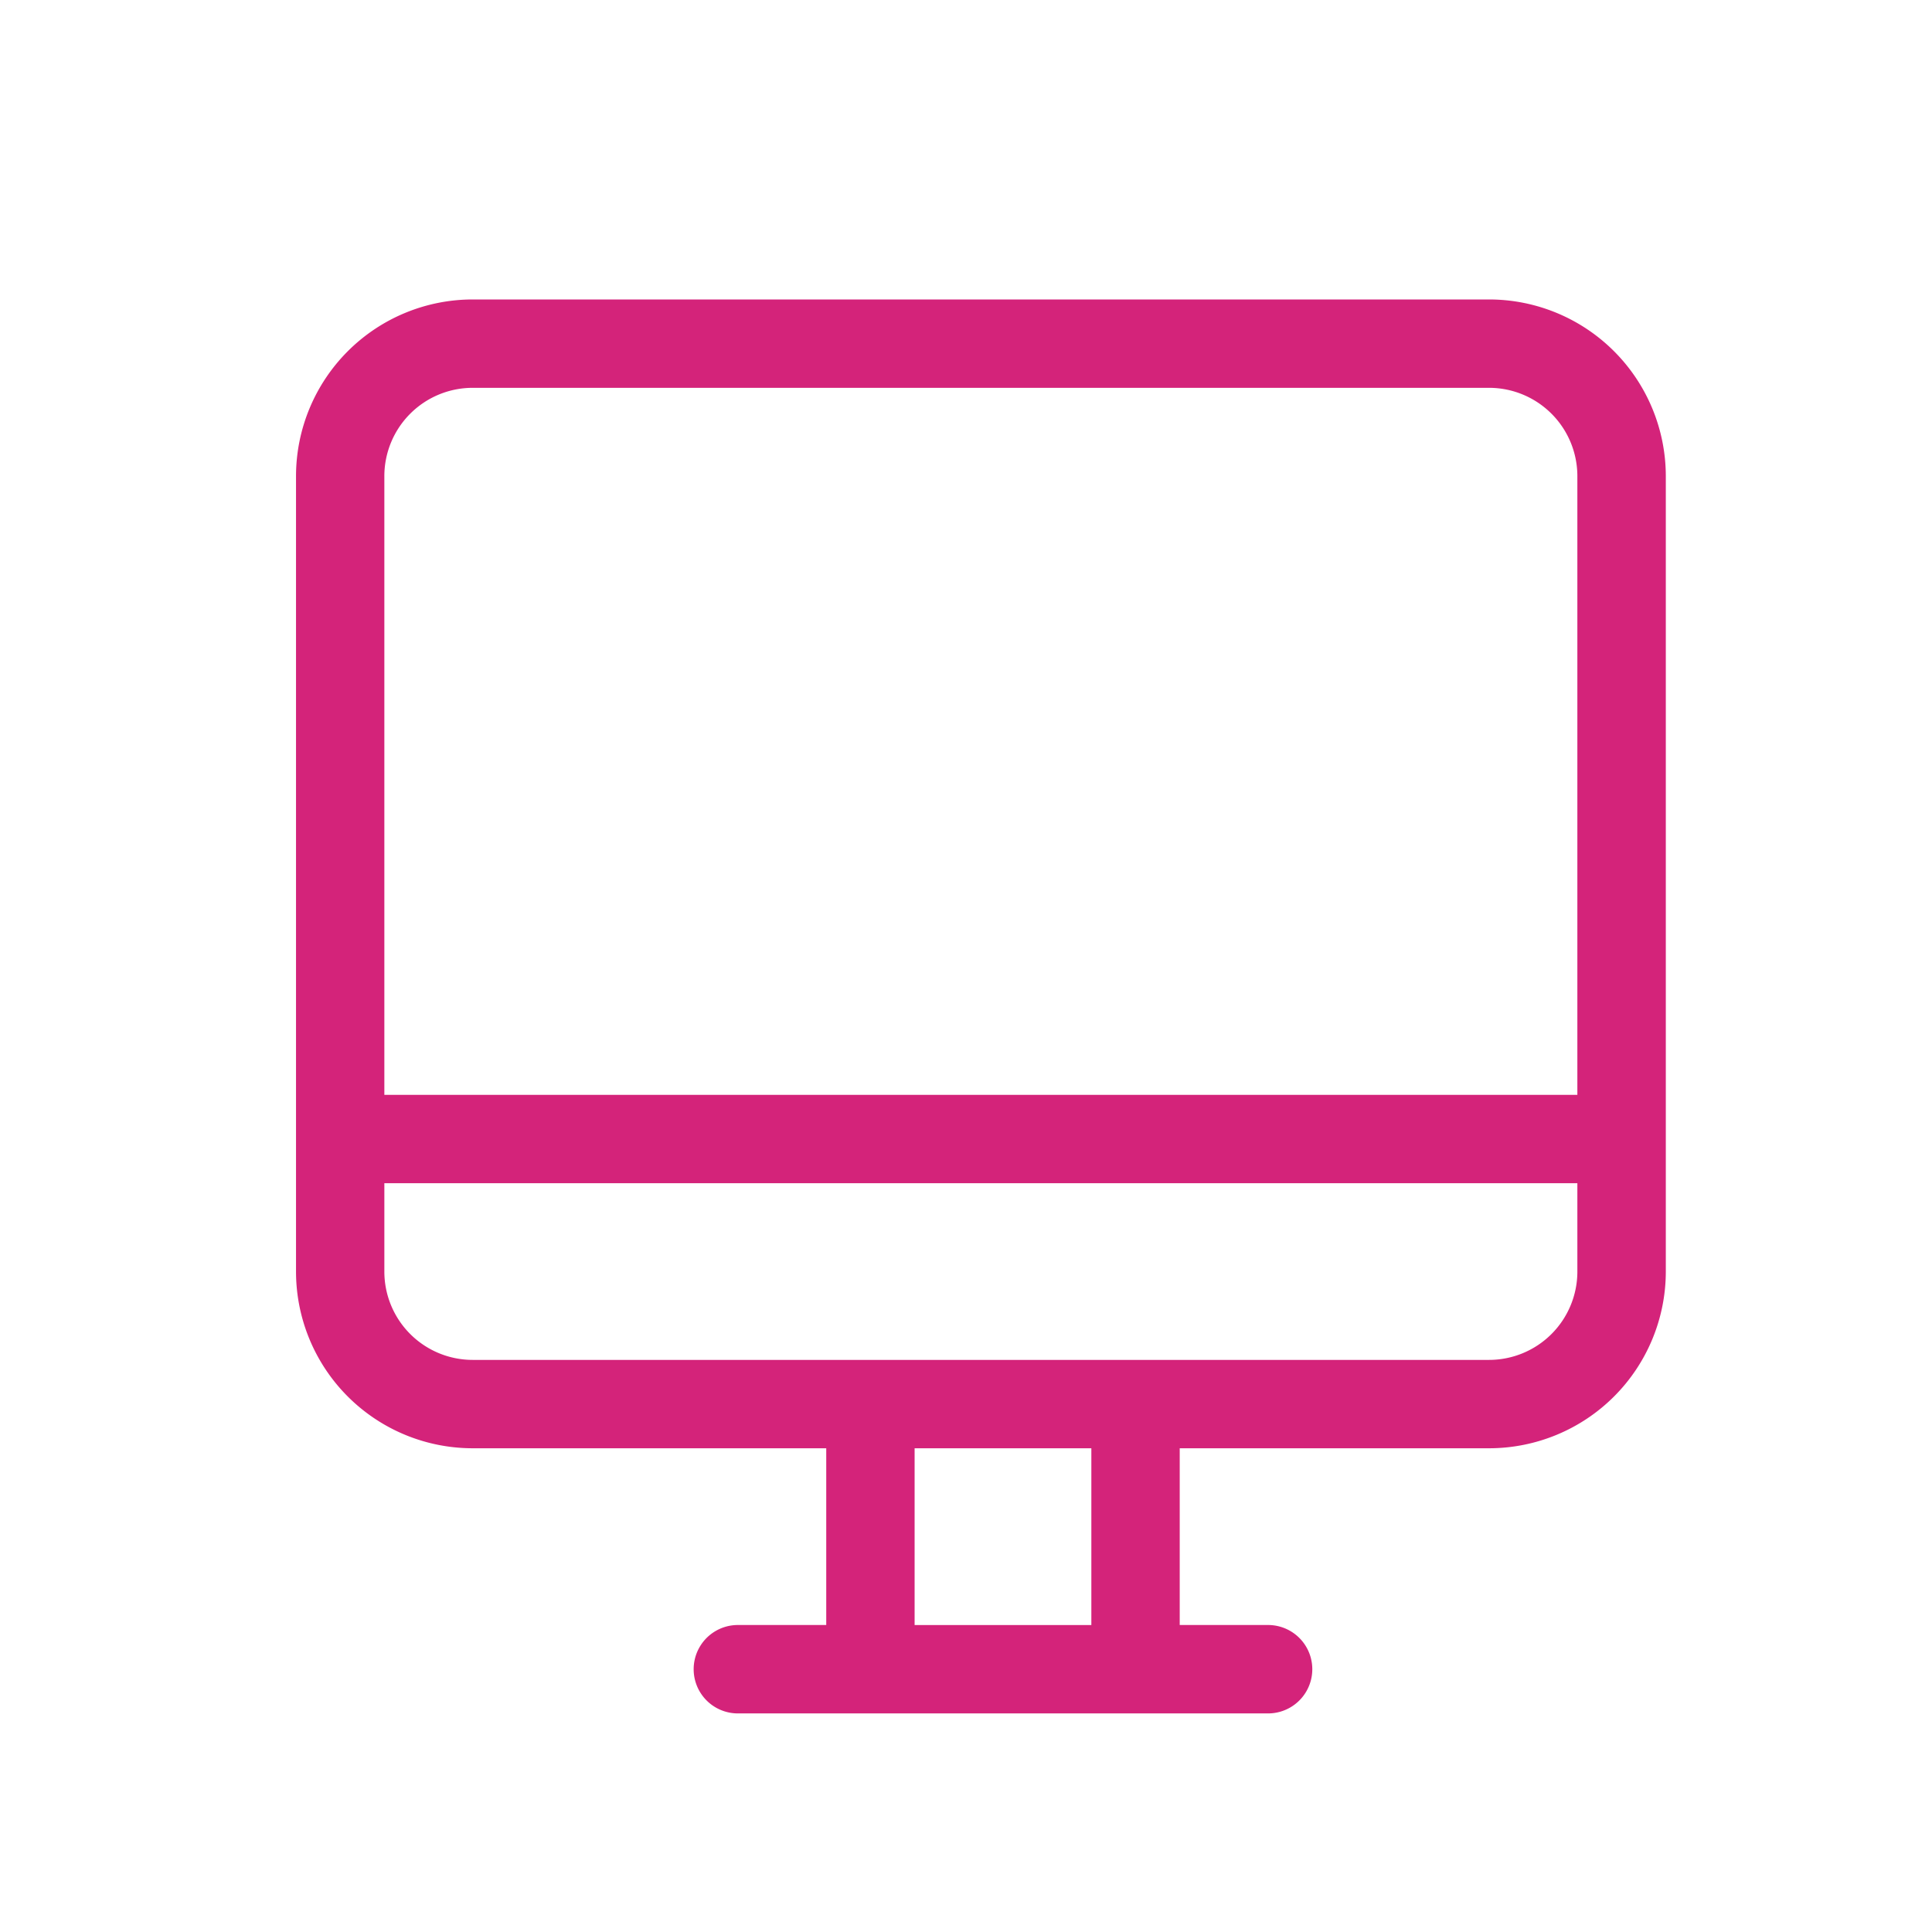 <?xml version="1.0" standalone="no"?><!DOCTYPE svg PUBLIC "-//W3C//DTD SVG 1.1//EN" "http://www.w3.org/Graphics/SVG/1.1/DTD/svg11.dtd"><svg t="1592428381351" class="icon" viewBox="0 0 1024 1024" version="1.1" xmlns="http://www.w3.org/2000/svg" p-id="1476" xmlns:xlink="http://www.w3.org/1999/xlink" width="200" height="200"><defs><style type="text/css"></style></defs><path d="M789.197 767.611h-163.922v93.676h46.838a23.429 23.429 0 1 1 0 46.858H391.086a23.429 23.429 0 1 1 0-46.858h46.838v-93.676h-187.351a93.655 93.655 0 0 1-93.676-93.655V252.396a93.676 93.676 0 0 1 93.676-93.676h538.644a93.696 93.696 0 0 1 93.696 93.676v421.56a93.696 93.696 0 0 1-93.716 93.655z m-210.76 93.696v-93.676H484.762v93.676h93.676z m257.597-608.911a46.817 46.817 0 0 0-46.838-46.838H250.552a46.817 46.817 0 0 0-46.838 46.838v327.885h632.32v-327.885z m0 374.723H203.715v46.838a46.817 46.817 0 0 0 46.838 46.817h538.644a46.817 46.817 0 0 0 46.838-46.817v-46.838z m0 0" p-id="1477" fill="#d4237a"></path></svg>